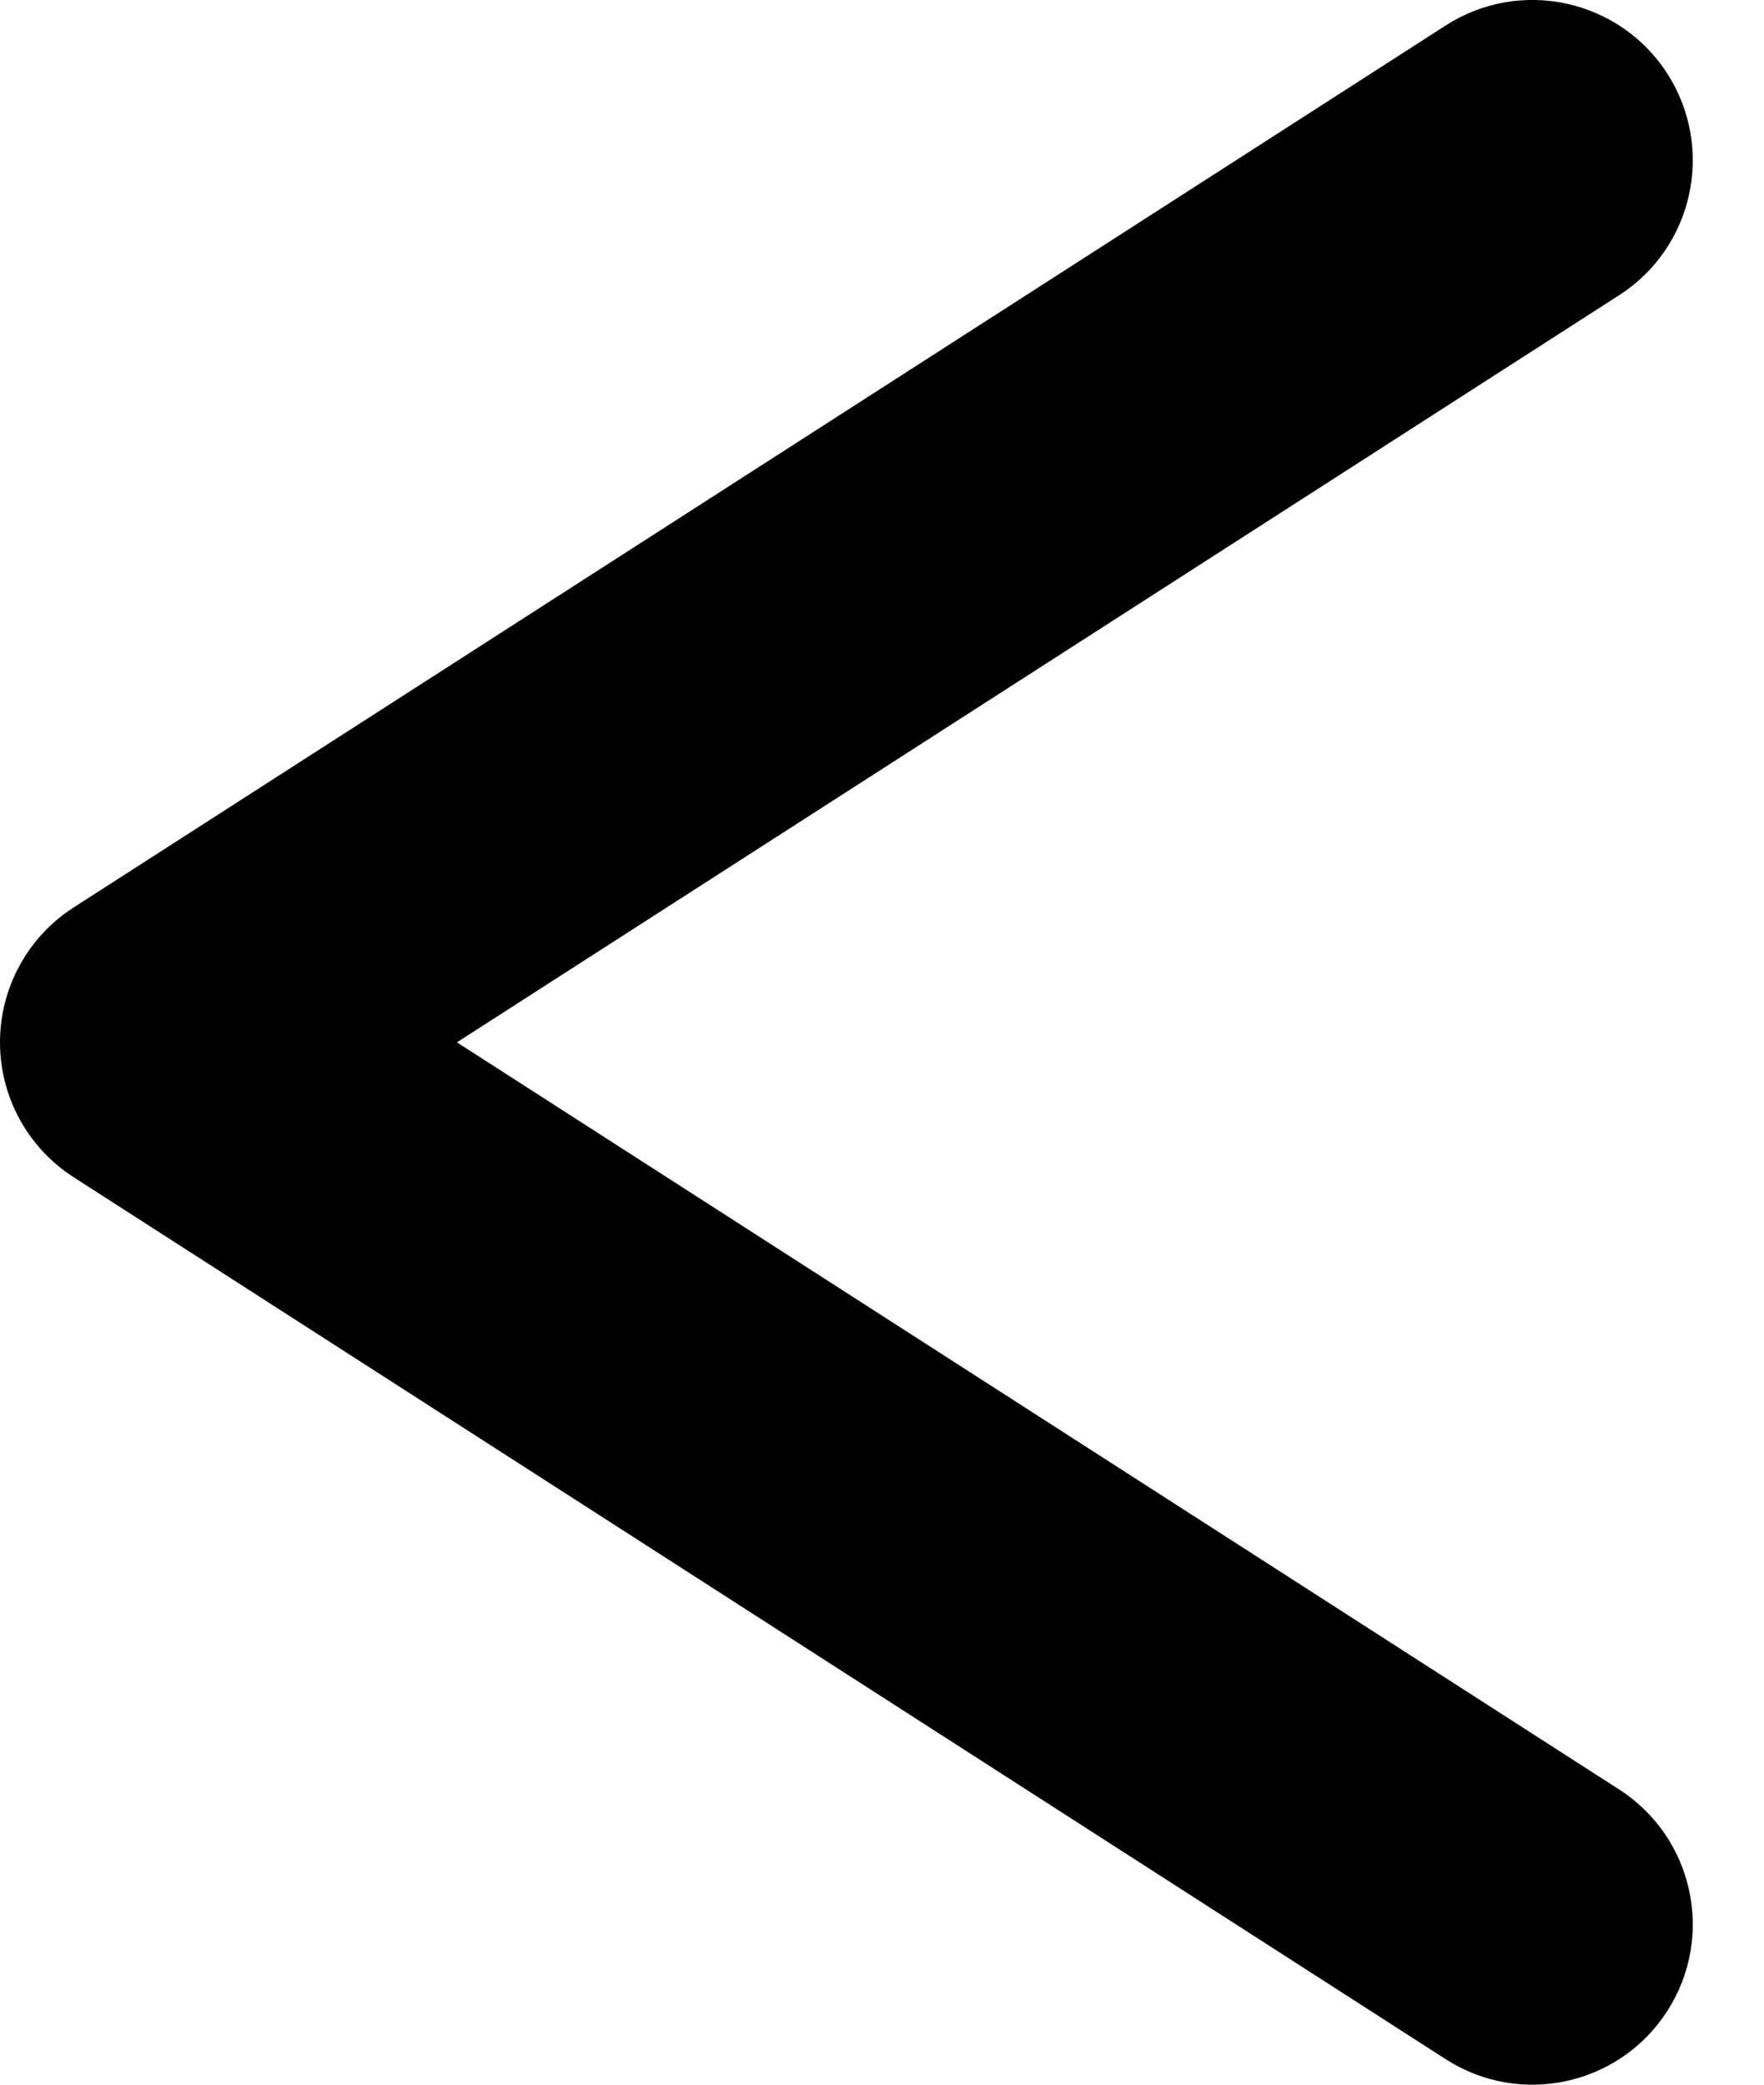 <svg width="22" height="26" viewBox="0 0 22 26" fill="none" xmlns="http://www.w3.org/2000/svg">
<path d="M20.193 3.682C21.122 3.085 21.391 1.848 20.794 0.918C20.196 -0.011 18.959 -0.28 18.03 0.318L20.193 3.682ZM2 13L0.918 11.318C0.346 11.686 0 12.319 0 13C0 13.681 0.346 14.314 0.918 14.682L2 13ZM18.03 25.682C18.959 26.28 20.196 26.011 20.794 25.081C21.391 24.152 21.122 22.915 20.193 22.318L18.03 25.682ZM18.03 0.318L0.918 11.318L3.082 14.682L20.193 3.682L18.03 0.318ZM0.918 14.682L18.03 25.682L20.193 22.318L3.082 11.318L0.918 14.682Z" fill="black"/>
</svg>
